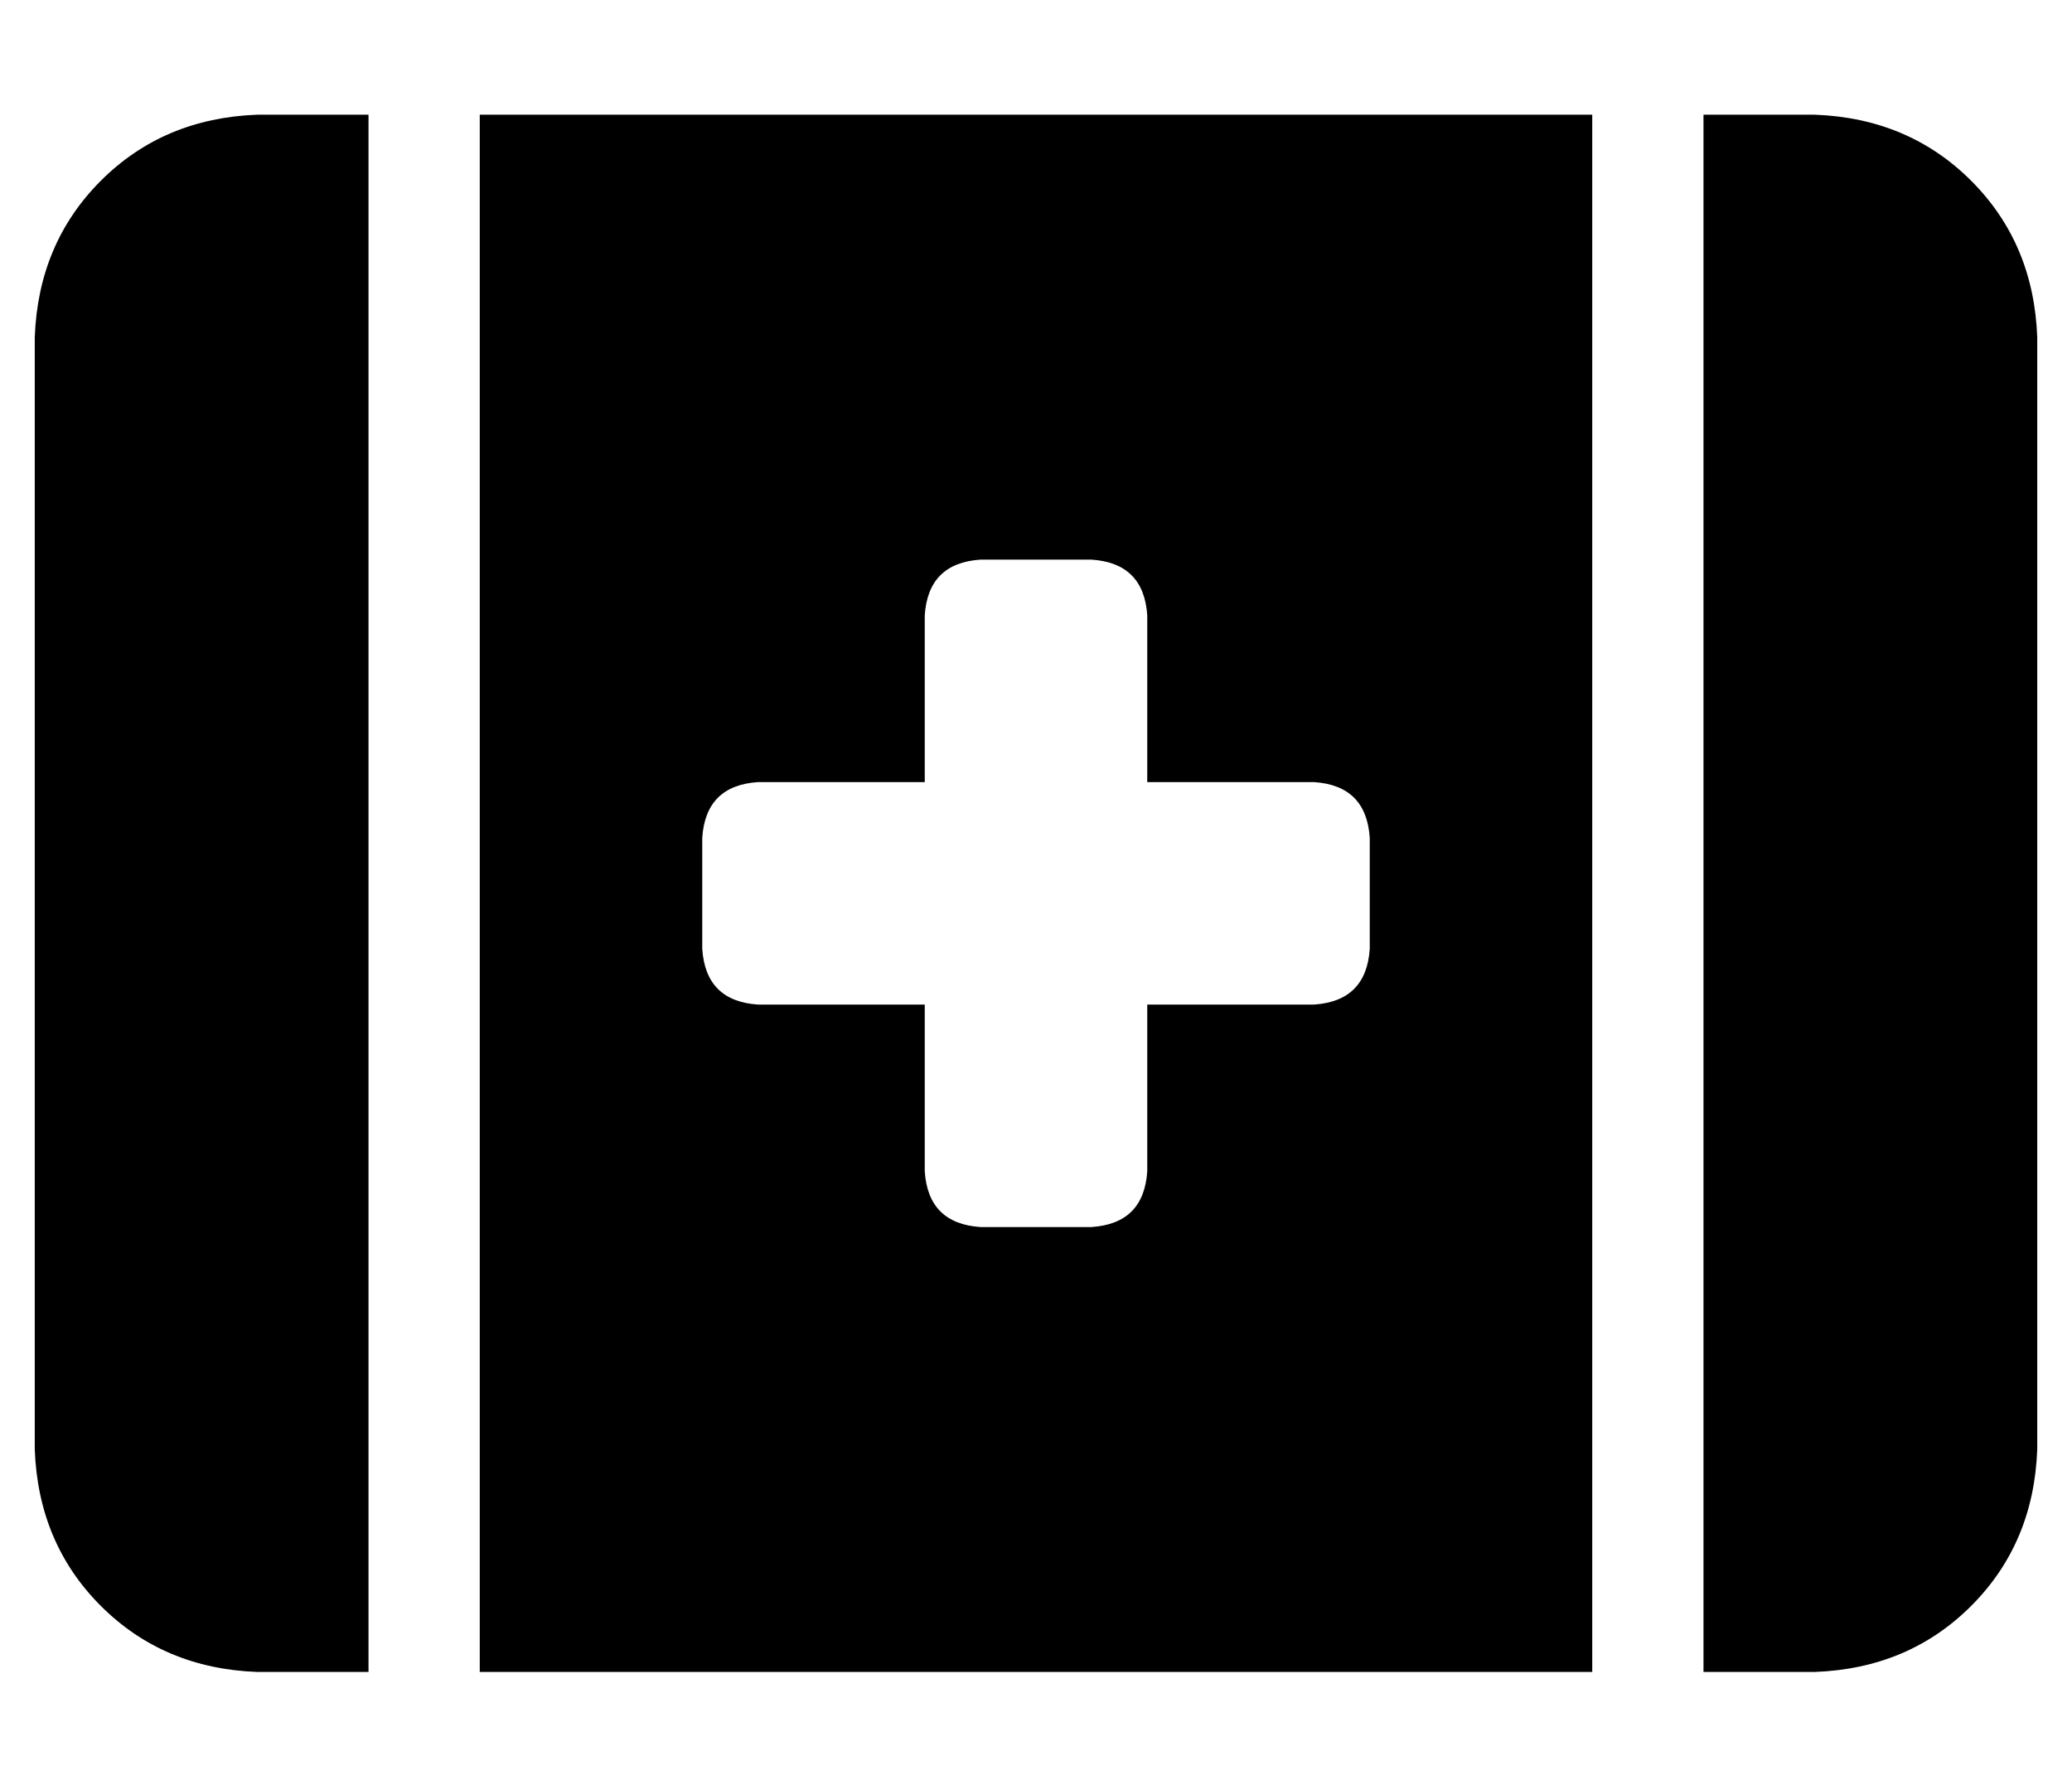 <?xml version="1.0" standalone="no"?>
<!DOCTYPE svg PUBLIC "-//W3C//DTD SVG 1.1//EN" "http://www.w3.org/Graphics/SVG/1.1/DTD/svg11.dtd" >
<svg xmlns="http://www.w3.org/2000/svg" xmlns:xlink="http://www.w3.org/1999/xlink" version="1.1" viewBox="-10 -40 596 512">
   <path fill="currentColor"
d="M64 -7q-27 1 -45 19v0v0q-18 18 -19 45v320v0q1 27 19 45t45 19h32v0v-448v0h-32v0zM128 -7v448v-448v448h320v0v-448v0h-320v0zM512 441q27 -1 45 -19v0v0q18 -18 19 -45v-320v0q-1 -27 -19 -45t-45 -19h-32v0v448v0h32v0zM256 137q1 -15 16 -16h32v0q15 1 16 16v48v0
h48v0q15 1 16 16v32v0q-1 15 -16 16h-48v0v48v0q-1 15 -16 16h-32v0q-15 -1 -16 -16v-48v0h-48v0q-15 -1 -16 -16v-32v0q1 -15 16 -16h48v0v-48v0z" />
</svg>
